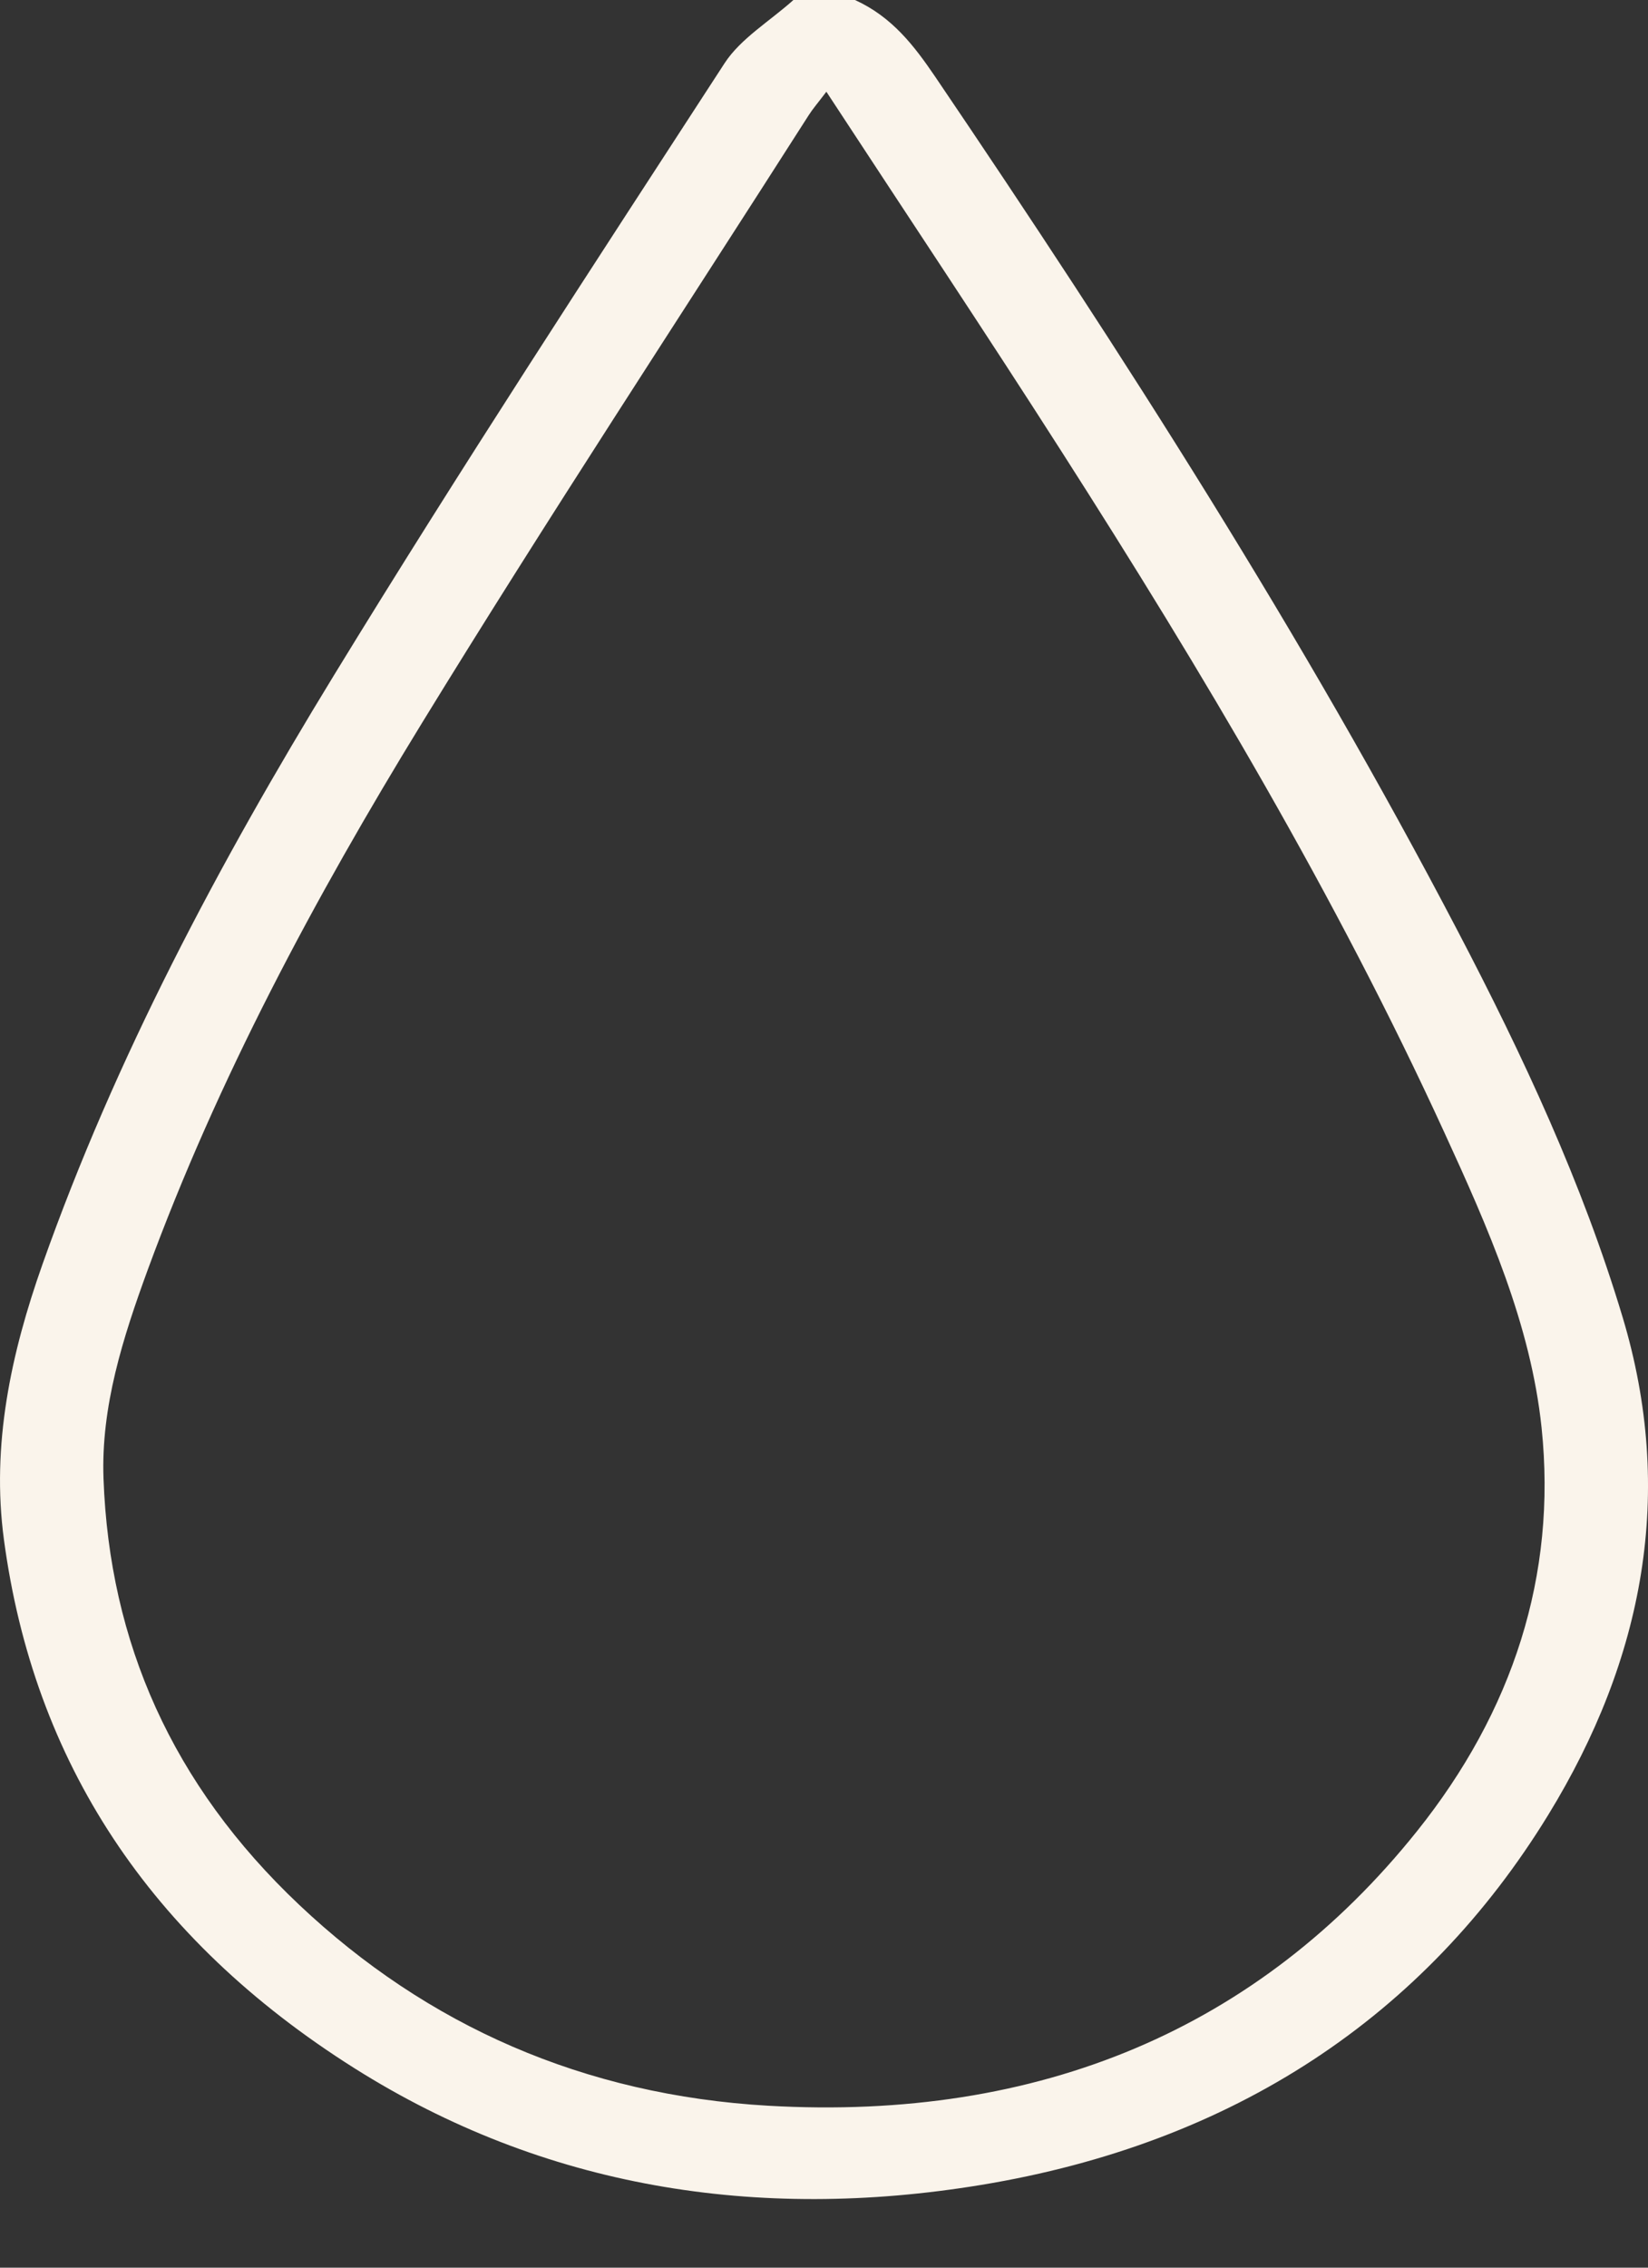 <svg width="16" height="22" viewBox="0 0 16 22" fill="none" xmlns="http://www.w3.org/2000/svg">
<rect x="0" y="0" width="16" height="22" fill="#333333" stroke="none"/>
<g id="Icons/Drop">
<path id="Vector" d="M8.303 0.001C8.662 0.165 8.875 0.444 9.078 0.742C10.906 3.439 12.658 6.174 14.152 9.031C14.787 10.244 15.363 11.479 15.753 12.777C16.265 14.479 15.961 16.092 15.031 17.608C13.835 19.558 11.982 20.794 9.521 21.198C7.347 21.555 5.28 21.224 3.441 20.065C1.446 18.807 0.326 17.085 0.038 14.936C-0.085 14.02 0.105 13.134 0.413 12.264C1.119 10.269 2.12 8.386 3.24 6.555C4.464 4.554 5.753 2.585 7.035 0.613C7.19 0.374 7.477 0.203 7.703 0C7.903 0 8.103 0 8.303 0V0.001ZM8.023 0.89C7.938 1.002 7.89 1.057 7.852 1.117C6.597 3.081 5.313 5.032 4.097 7.014C3.052 8.718 2.114 10.47 1.434 12.32C1.193 12.979 0.979 13.647 1.005 14.347C1.063 15.93 1.669 17.313 2.905 18.48C4.146 19.652 5.668 20.326 7.459 20.429C10.094 20.58 12.223 19.681 13.756 17.767C14.688 16.603 15.116 15.284 14.967 13.853C14.862 12.848 14.447 11.91 14.021 10.983C12.973 8.698 11.677 6.522 10.306 4.38C9.568 3.226 8.805 2.084 8.023 0.89Z" fill="#FAF4EB"/>
</g>
</svg>
